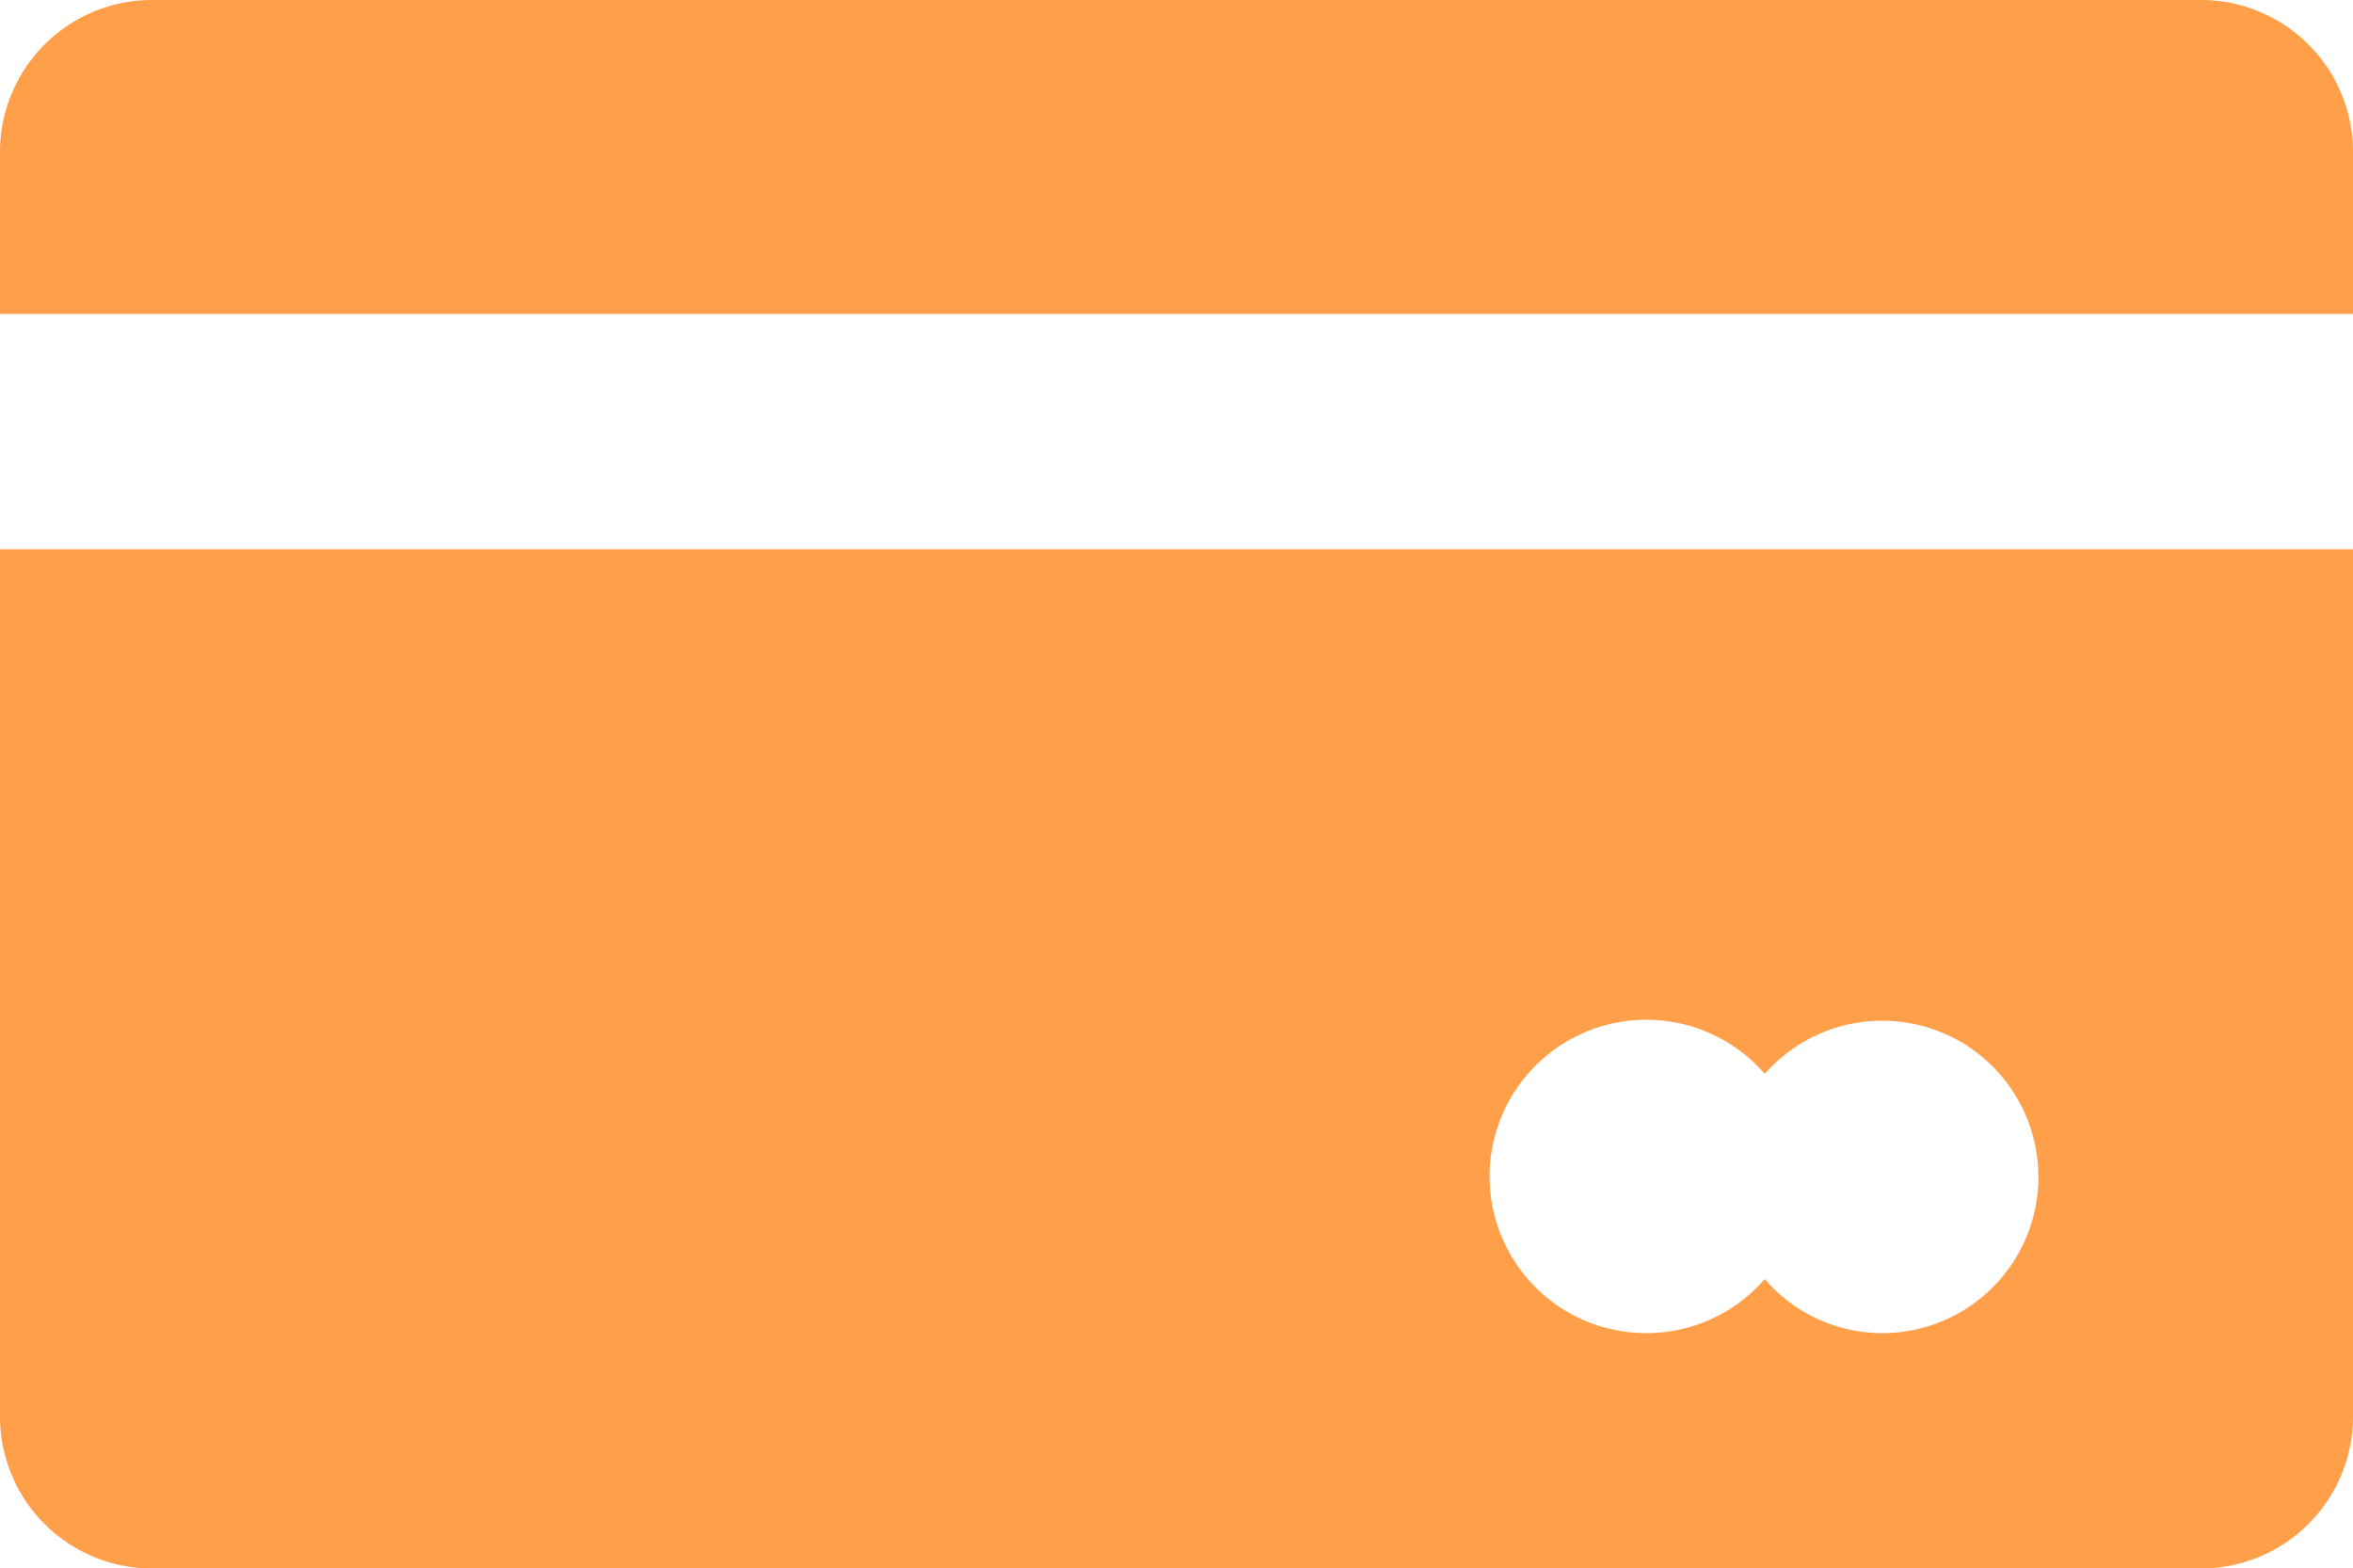 <svg id="Слой_1" data-name="Слой 1" xmlns="http://www.w3.org/2000/svg" width="50" height="33.33" viewBox="0 0 50 33.33">
  <defs>
    <style>
      .cls-1 {
        fill: #ff9f4a;
      }
    </style>
  </defs>
  <g>
    <path class="cls-1" d="M50,3.23V6.67H0V3.23A3.23,3.23,0,0,1,3.23,0H46.77A3.23,3.23,0,0,1,50,3.23Z"/>
    <path class="cls-1" d="M0,11.67V30.1a3.23,3.23,0,0,0,3.23,3.23H46.77A3.23,3.23,0,0,0,50,30.1h0V11.67ZM40,28.33a3.3,3.3,0,0,1-2.5-1.15,3.33,3.33,0,1,1-.34-4.7,3.64,3.64,0,0,1,.34.34A3.32,3.32,0,1,1,40,28.33Z"/>
  </g>
</svg>
